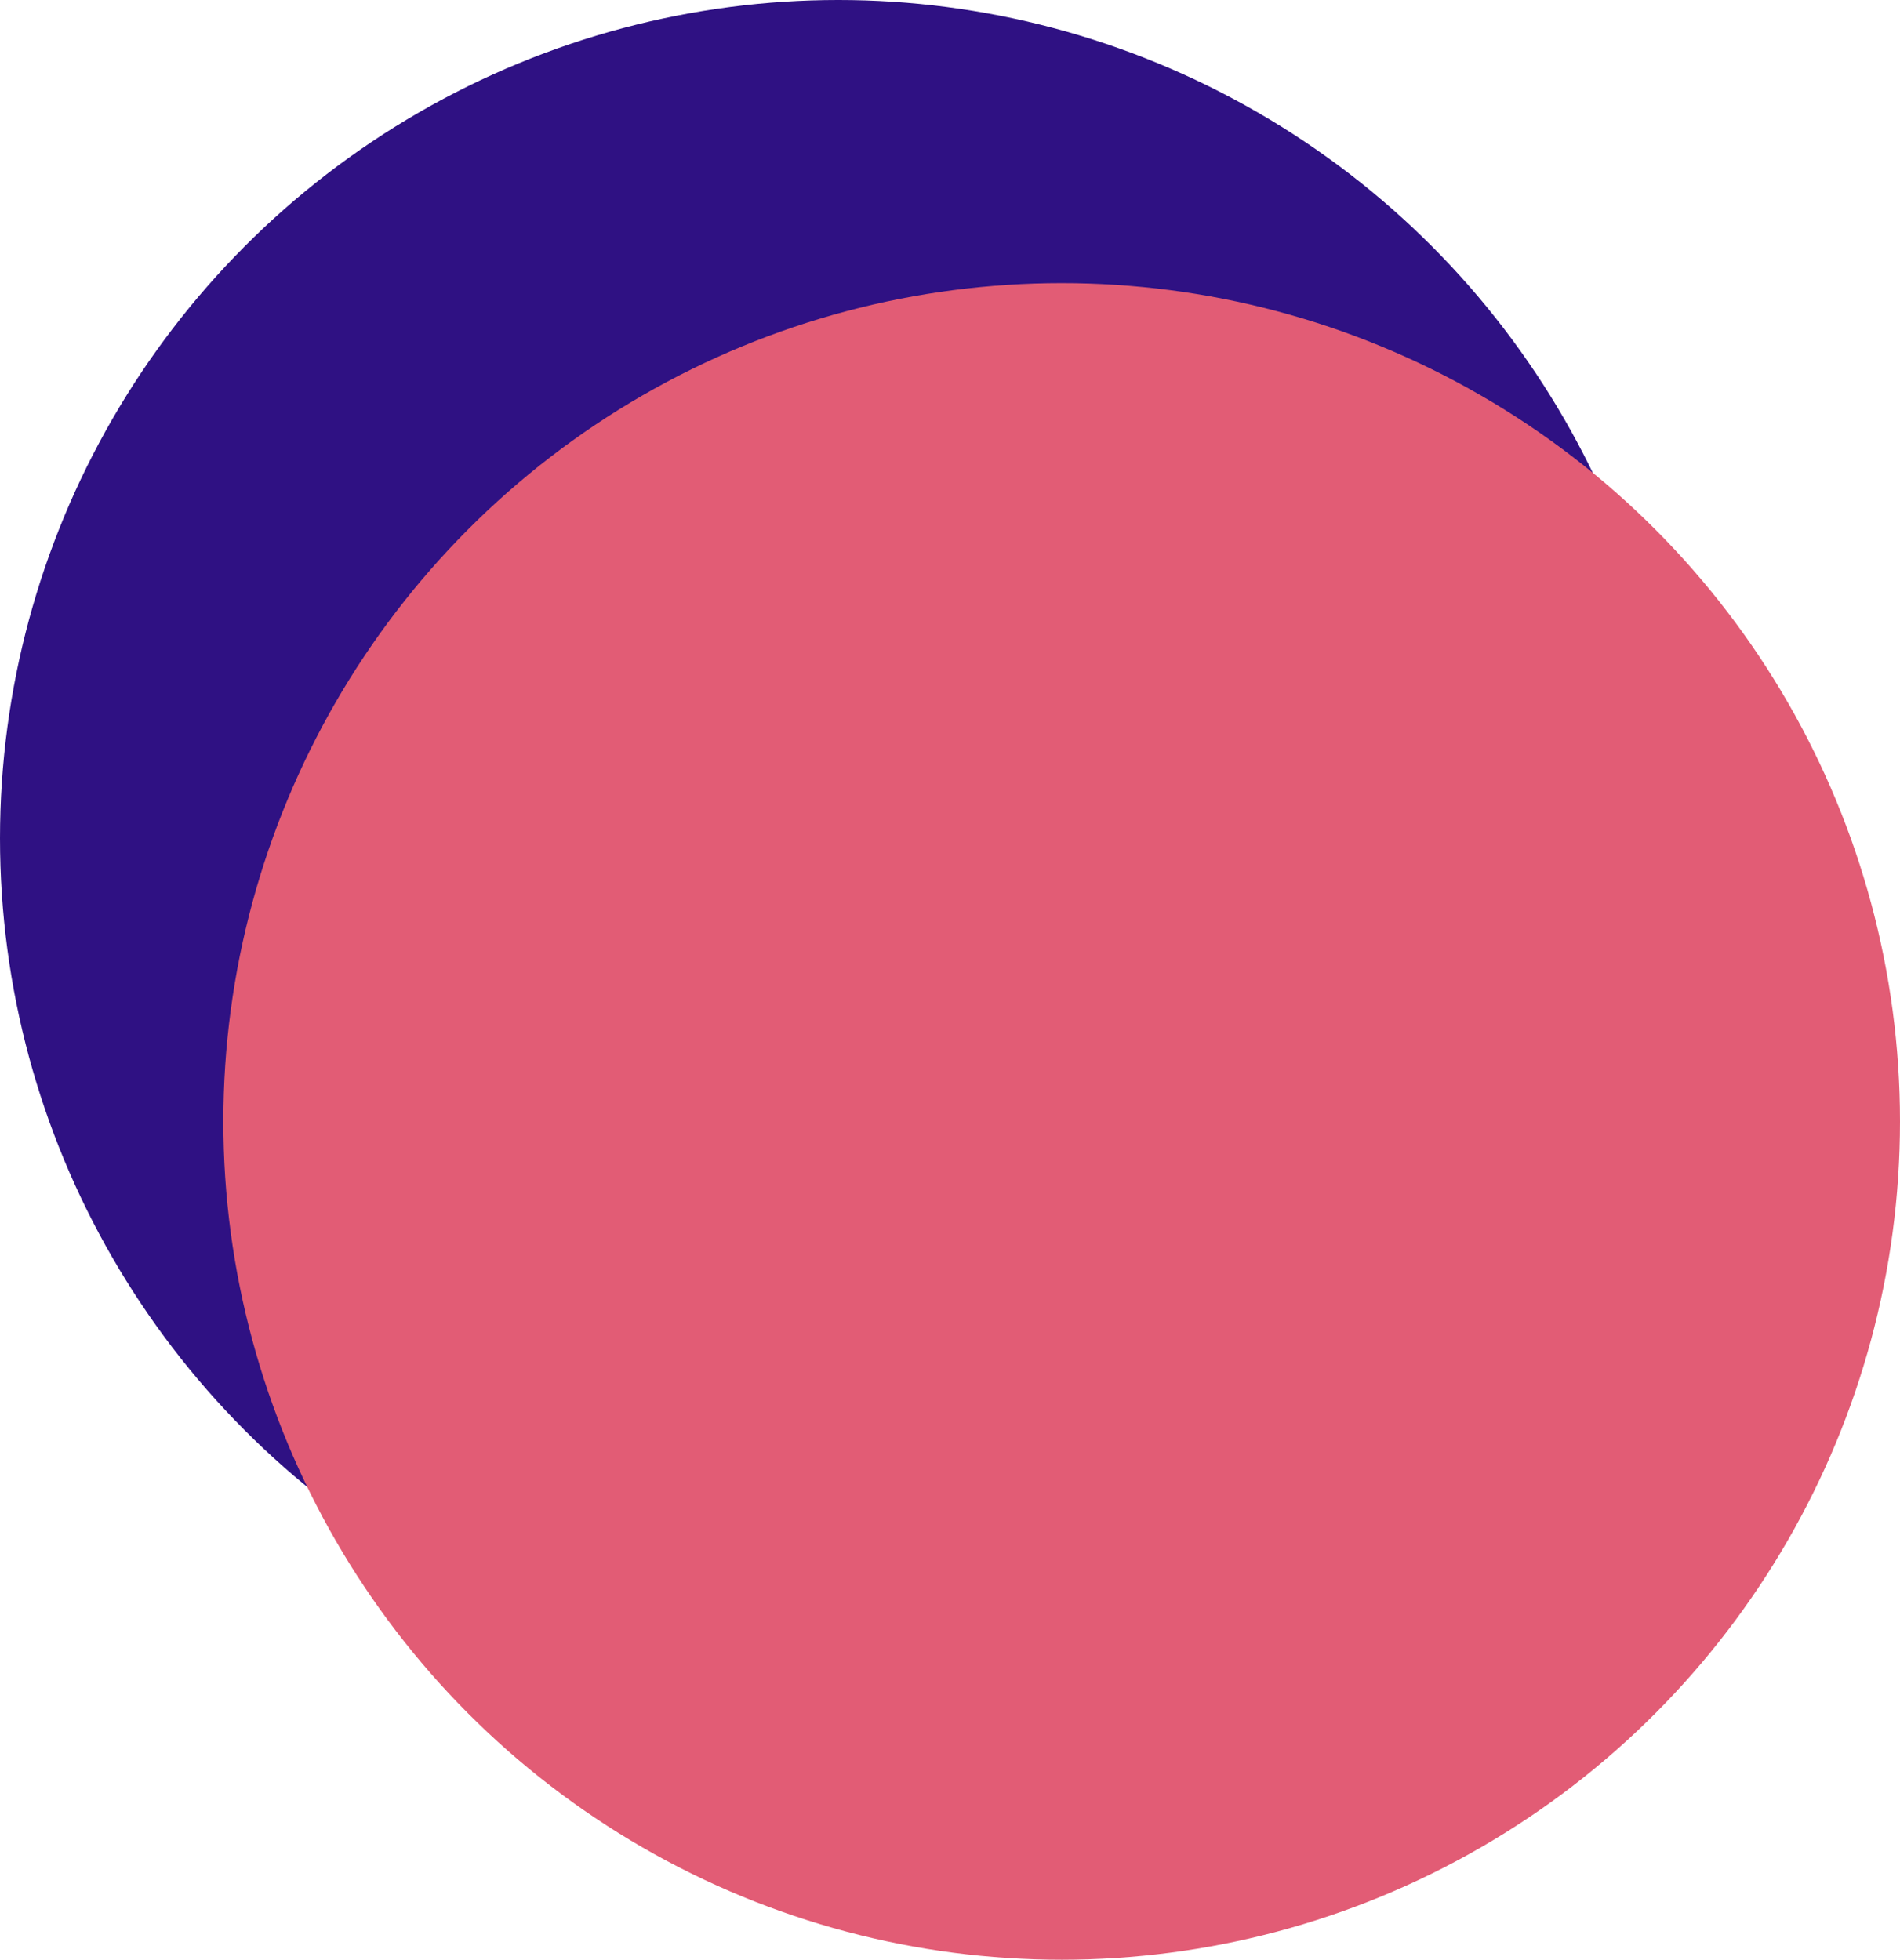 <svg width="604" height="623" viewBox="0 0 604 623" fill="none" xmlns="http://www.w3.org/2000/svg">
<circle cx="266.5" cy="266.5" r="266.5" fill="#2F1183"/>
<circle cx="337.5" cy="356.5" r="266.5" fill="#E25C75"/>
</svg>
